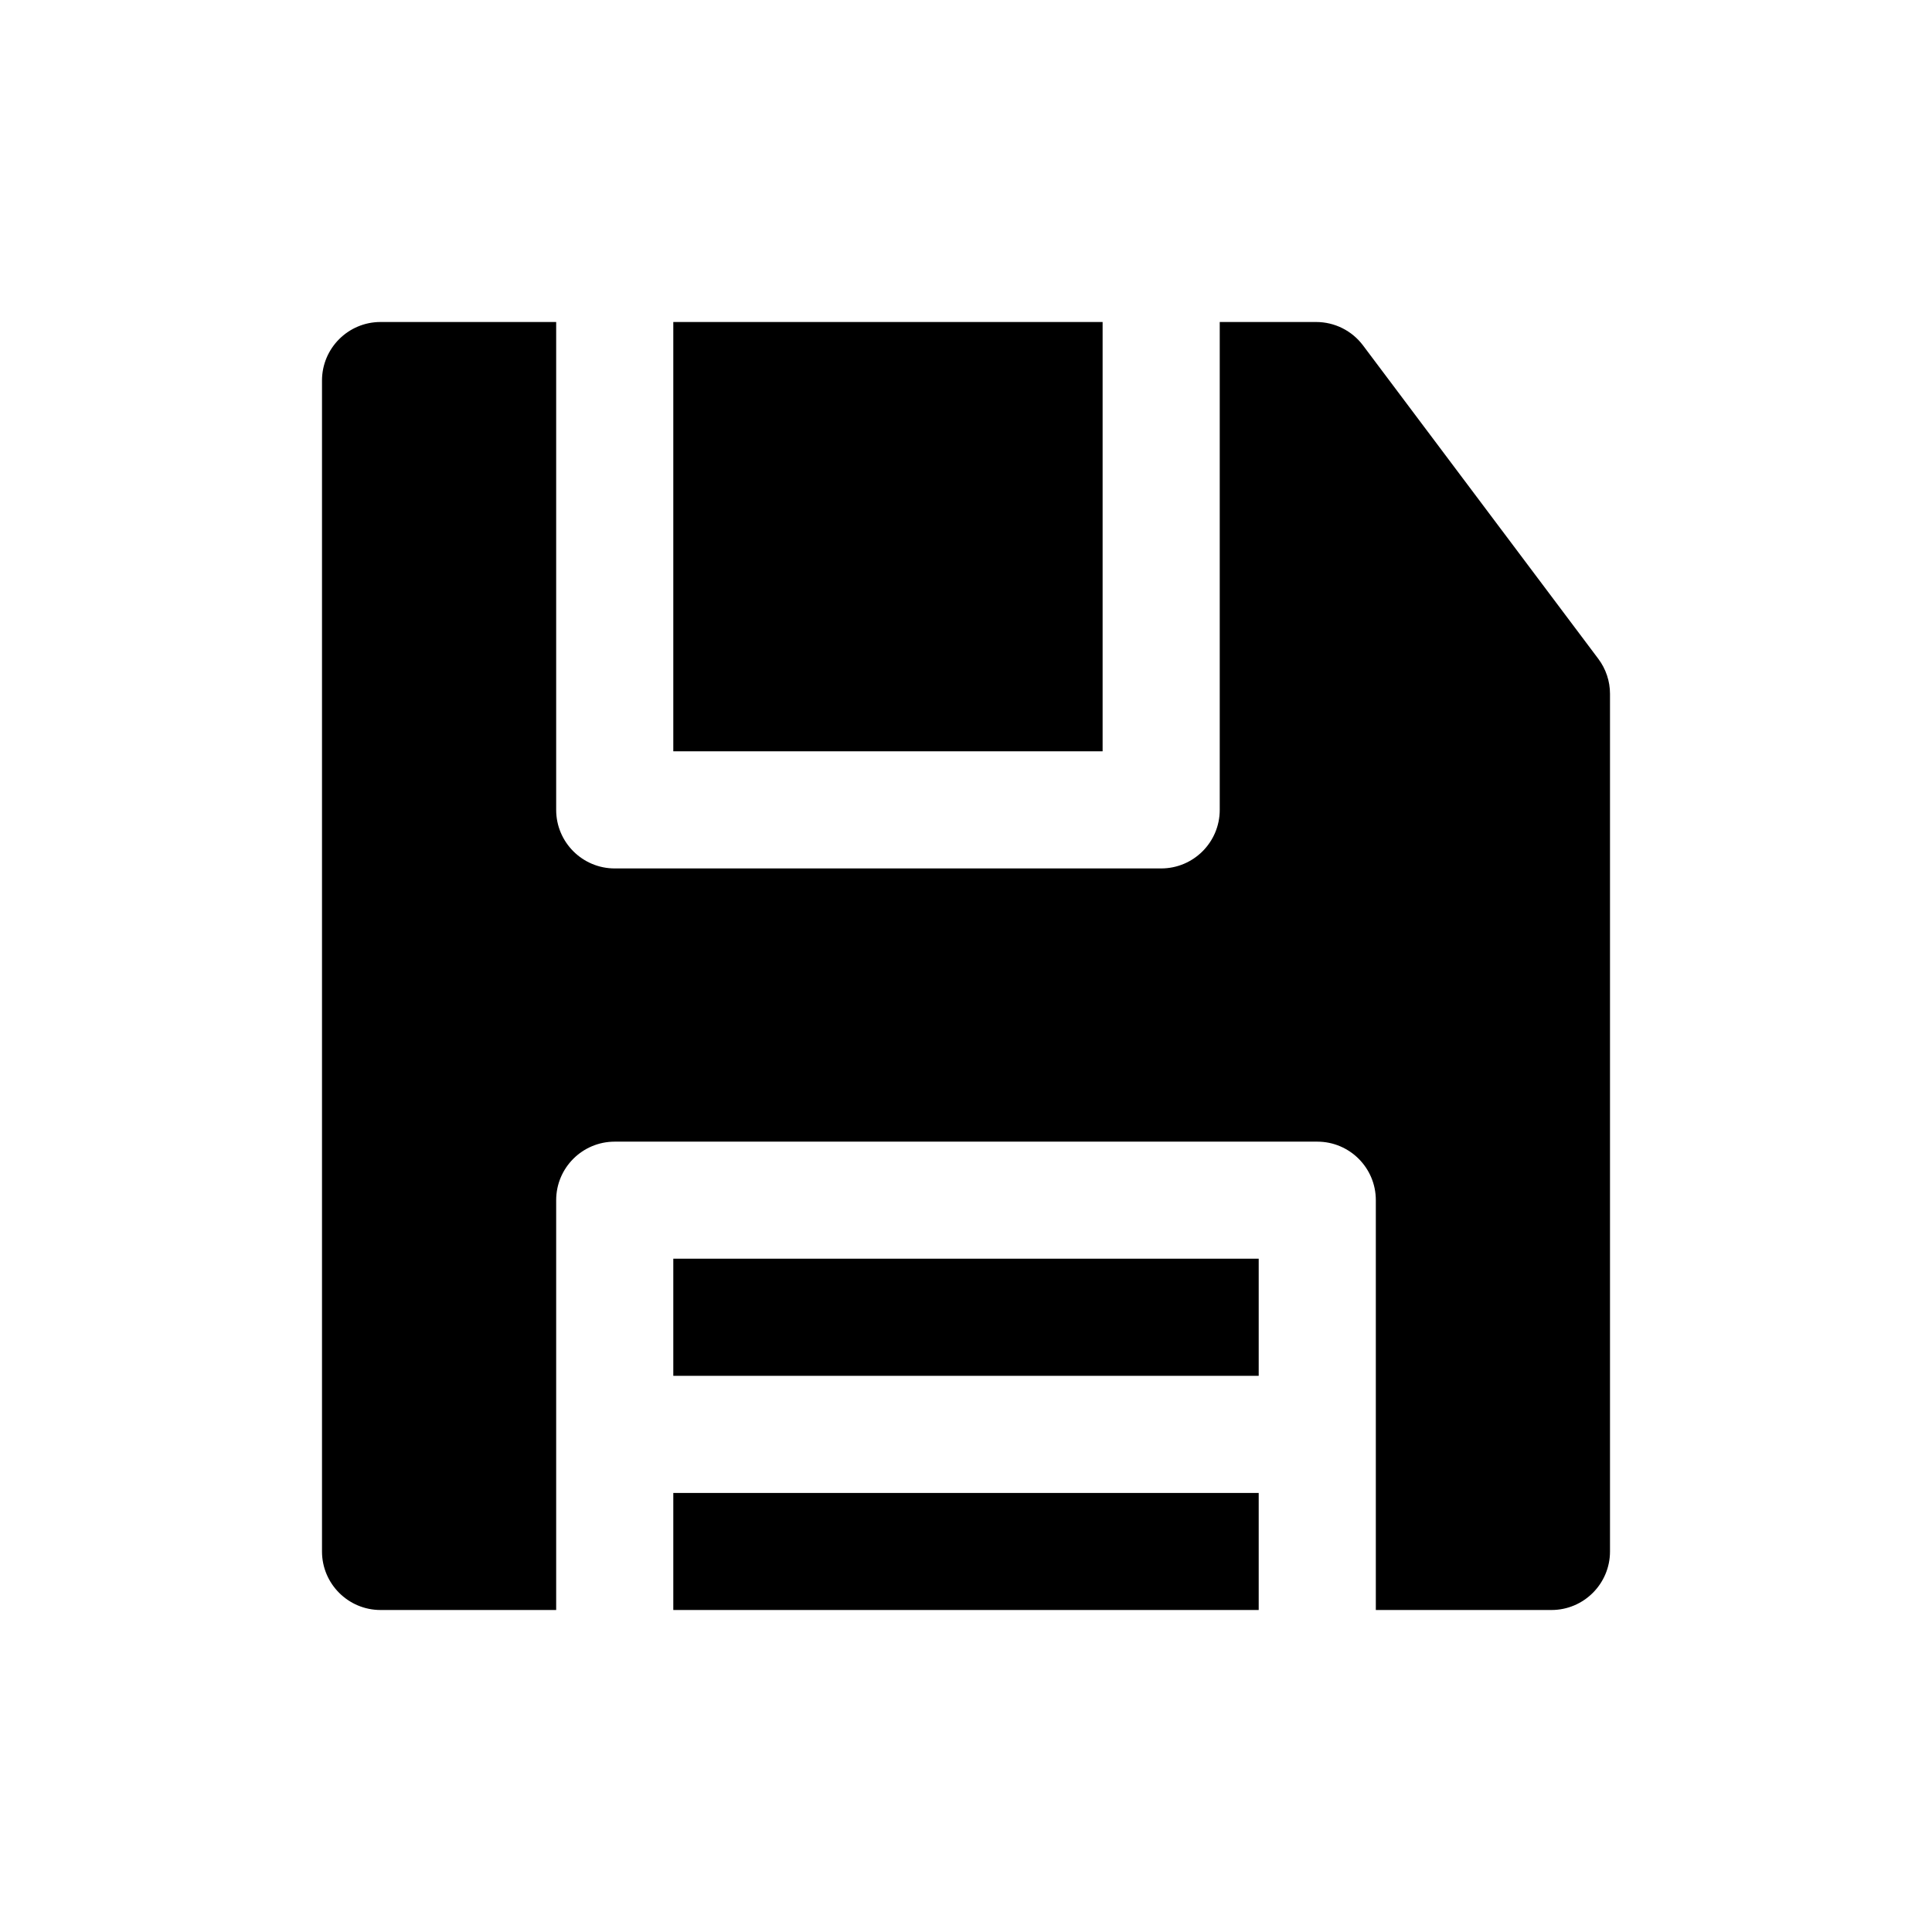 <svg width="24" height="24" viewBox="0 0 24 24" fill="none" xmlns="http://www.w3.org/2000/svg">
<path d="M15.636 15.636H8.364V17.091H15.636V15.636Z" fill="black"/>
<path d="M8.364 18.546V19.273V20H15.636V19.273V18.546H8.364Z" fill="black"/>
<path d="M19.854 8.183L16.932 4.291C16.795 4.108 16.579 4 16.35 4H15.152V4.727V5.455V10.061C15.152 10.462 14.826 10.788 14.424 10.788H7.636C7.235 10.788 6.909 10.462 6.909 10.061V5.455V4.727V4H4.727C4.326 4 4 4.326 4 4.727V19.273C4 19.674 4.326 20 4.727 20H6.909V19.273V18.545V17.818V14.909C6.909 14.507 7.235 14.182 7.636 14.182H16.364C16.765 14.182 17.091 14.507 17.091 14.909V17.818V18.545V19.273V20H19.273C19.674 20 20 19.674 20 19.273V8.619C20 8.462 19.949 8.309 19.854 8.183Z" fill="black"/>
<path d="M8.364 4V4.727V5.455V9.333H13.697V5.455V4.727V4H8.364Z" fill="black"/>
</svg>
